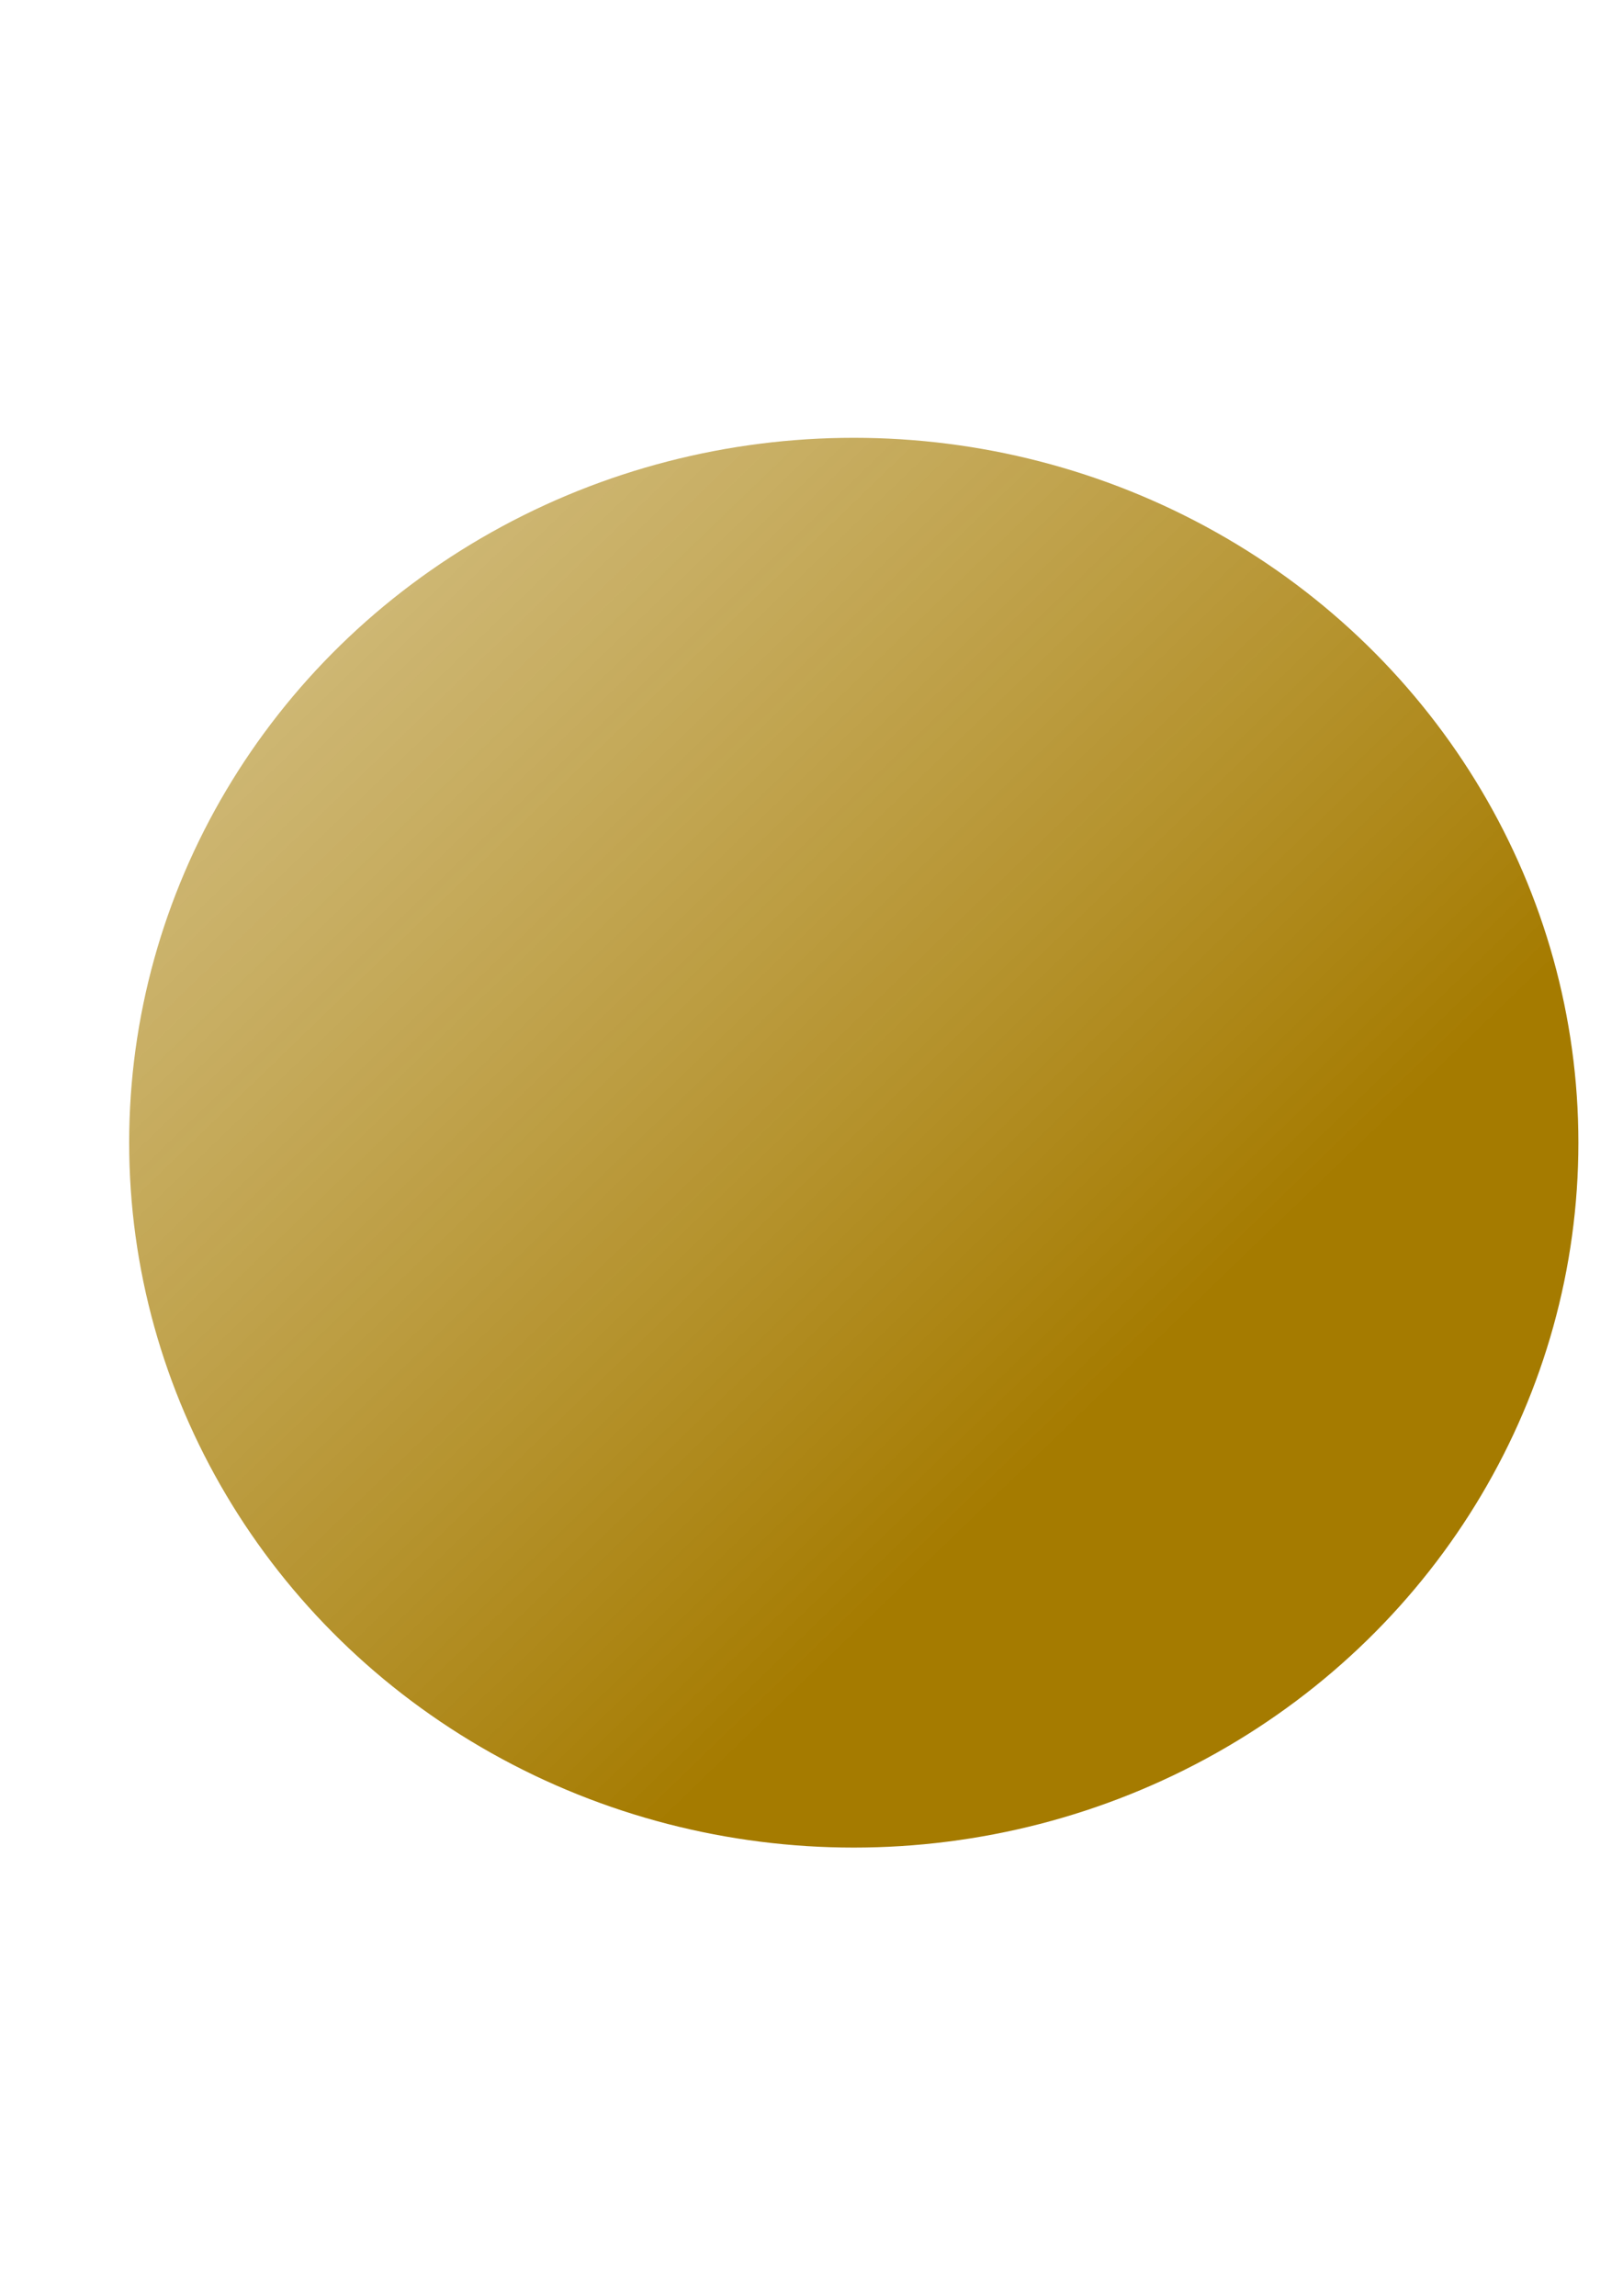 <?xml version="1.0" encoding="UTF-8" standalone="no"?>
<!-- Created with Inkscape (http://www.inkscape.org/) -->

<svg
   xmlns:dc="http://purl.org/dc/elements/1.1/"
   xmlns:cc="http://creativecommons.org/ns#"
   xmlns:rdf="http://www.w3.org/1999/02/22-rdf-syntax-ns#"
   xmlns:svg="http://www.w3.org/2000/svg"
   xmlns="http://www.w3.org/2000/svg"
   xmlns:xlink="http://www.w3.org/1999/xlink"
   xmlns:sodipodi="http://sodipodi.sourceforge.net/DTD/sodipodi-0.dtd"
   xmlns:inkscape="http://www.inkscape.org/namespaces/inkscape"
   width="210mm"
   height="297mm"
   viewBox="0 0 744.094 1052.362"
   id="svg35684"
   version="1.1"
   inkscape:version="0.91 r13725"
   sodipodi:docname="ball_2.svg">
  <defs
     id="defs35686">
    <linearGradient
       inkscape:collect="always"
       id="linearGradient36251">
      <stop
         style="stop-color:#a57b00;stop-opacity:1;"
         offset="0"
         id="stop36253" />
      <stop
         style="stop-color:#ffffff;stop-opacity:0"
         offset="1"
         id="stop36255" />
    </linearGradient>
    <linearGradient
       inkscape:collect="always"
       xlink:href="#linearGradient36251"
       id="linearGradient36257"
       x1="528.571"
       y1="620.934"
       x2="-791.429"
       y2="-744.781"
       gradientUnits="userSpaceOnUse" />
  </defs>
  <sodipodi:namedview
     id="base"
     pagecolor="#ffffff"
     bordercolor="#666666"
     borderopacity="1.0"
     inkscape:pageopacity="0.0"
     inkscape:pageshadow="2"
     inkscape:zoom="0.35"
     inkscape:cx="-215.49689"
     inkscape:cy="985.87217"
     inkscape:document-units="px"
     inkscape:current-layer="g36239"
     showgrid="false"
     inkscape:window-width="1536"
     inkscape:window-height="801"
     inkscape:window-x="-8"
     inkscape:window-y="-8"
     inkscape:window-maximized="1" />
  <g
     id="g36239"
     inkscape:groupmode="layer"
     inkscape:label="ball gradient"
     style="display:inline">
    <ellipse
       ry="323.109"
       rx="332.211"
       cy="523.791"
       cx="391.429"
       id="ellipse36241"
       style="fill:url(#linearGradient36257);fill-opacity:1;stroke:none;stroke-width:11.15;stroke-miterlimit:4;stroke-dasharray:none;stroke-opacity:1;fill-rule:nonzero" />
  </g>
</svg>
